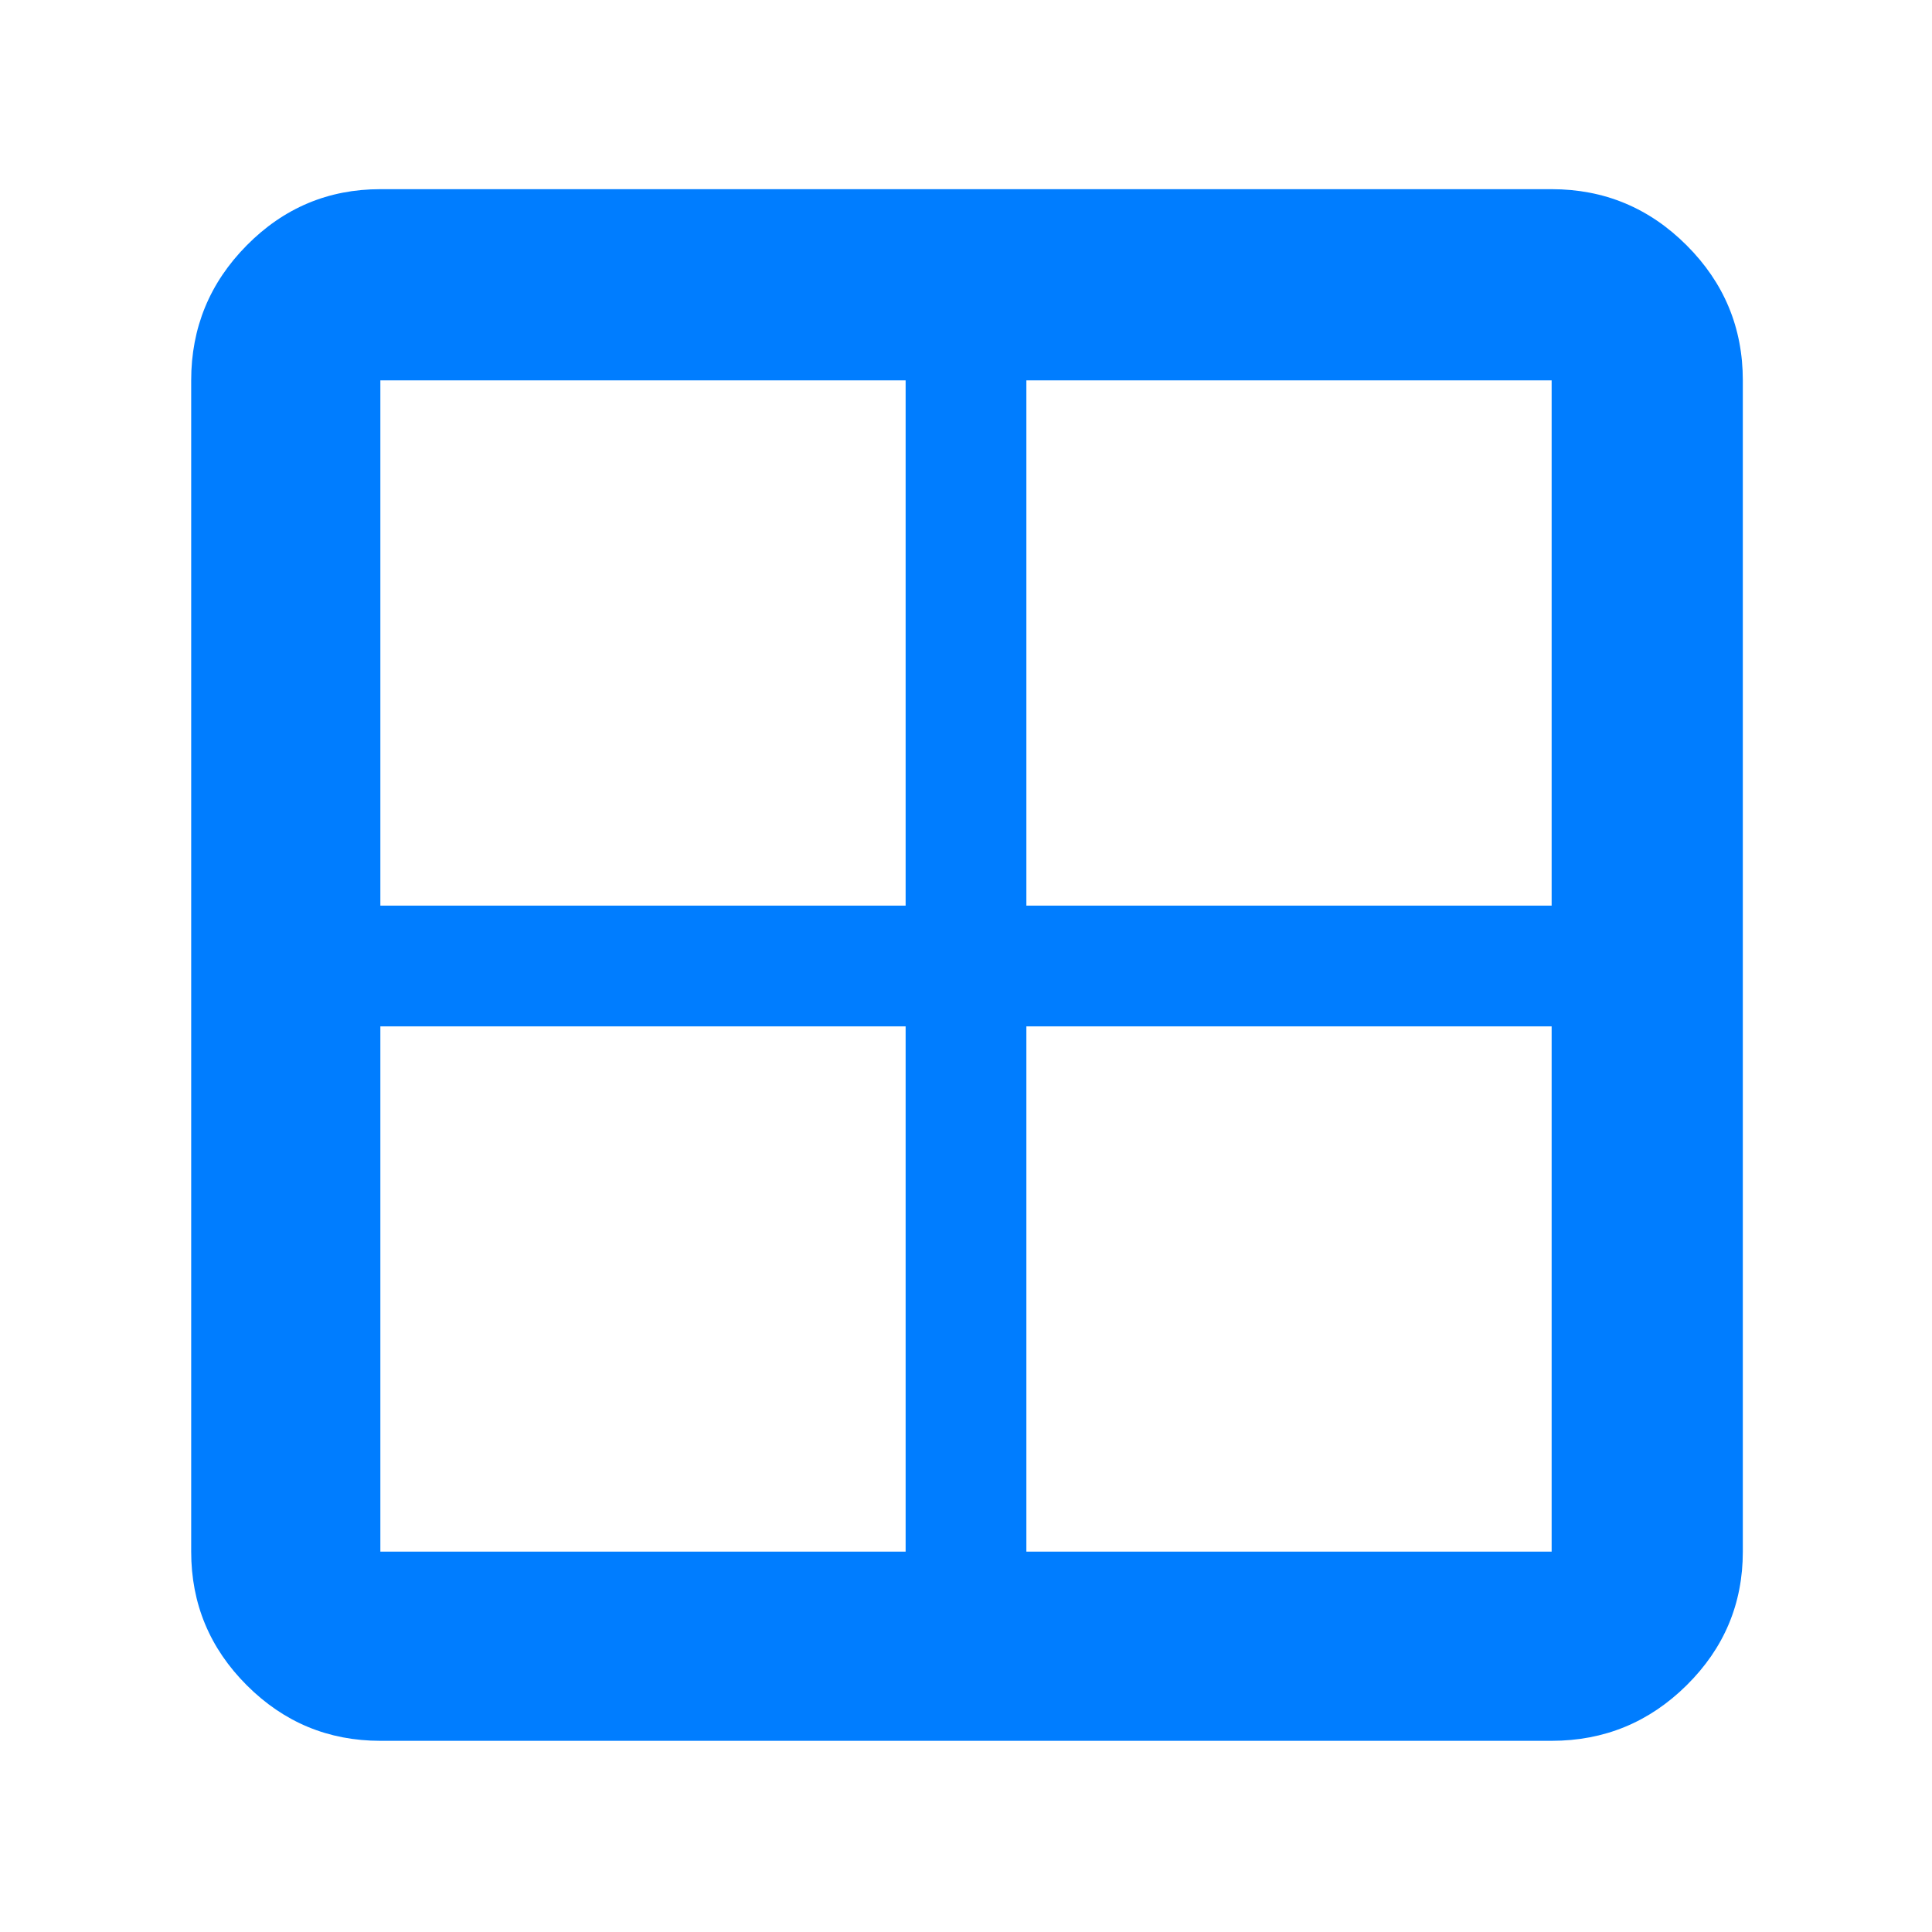 <svg xmlns="http://www.w3.org/2000/svg" height="48" viewBox="0 -960 960 960" width="48"><path fill="rgb(0, 125, 255)" d="M95-189v-582q0-39.19 27.61-67.09Q150.22-866 189-866h582q39.19 0 67.09 27.91Q866-810.19 866-771v582q0 38.78-27.91 66.39Q810.19-95 771-95H189q-38.78 0-66.39-27.61T95-189Zm415-261v261h261v-261H510Zm0-60h261v-261H510v261Zm-60 0v-261H189v261h261Zm0 60H189v261h261v-261Z"/></svg>